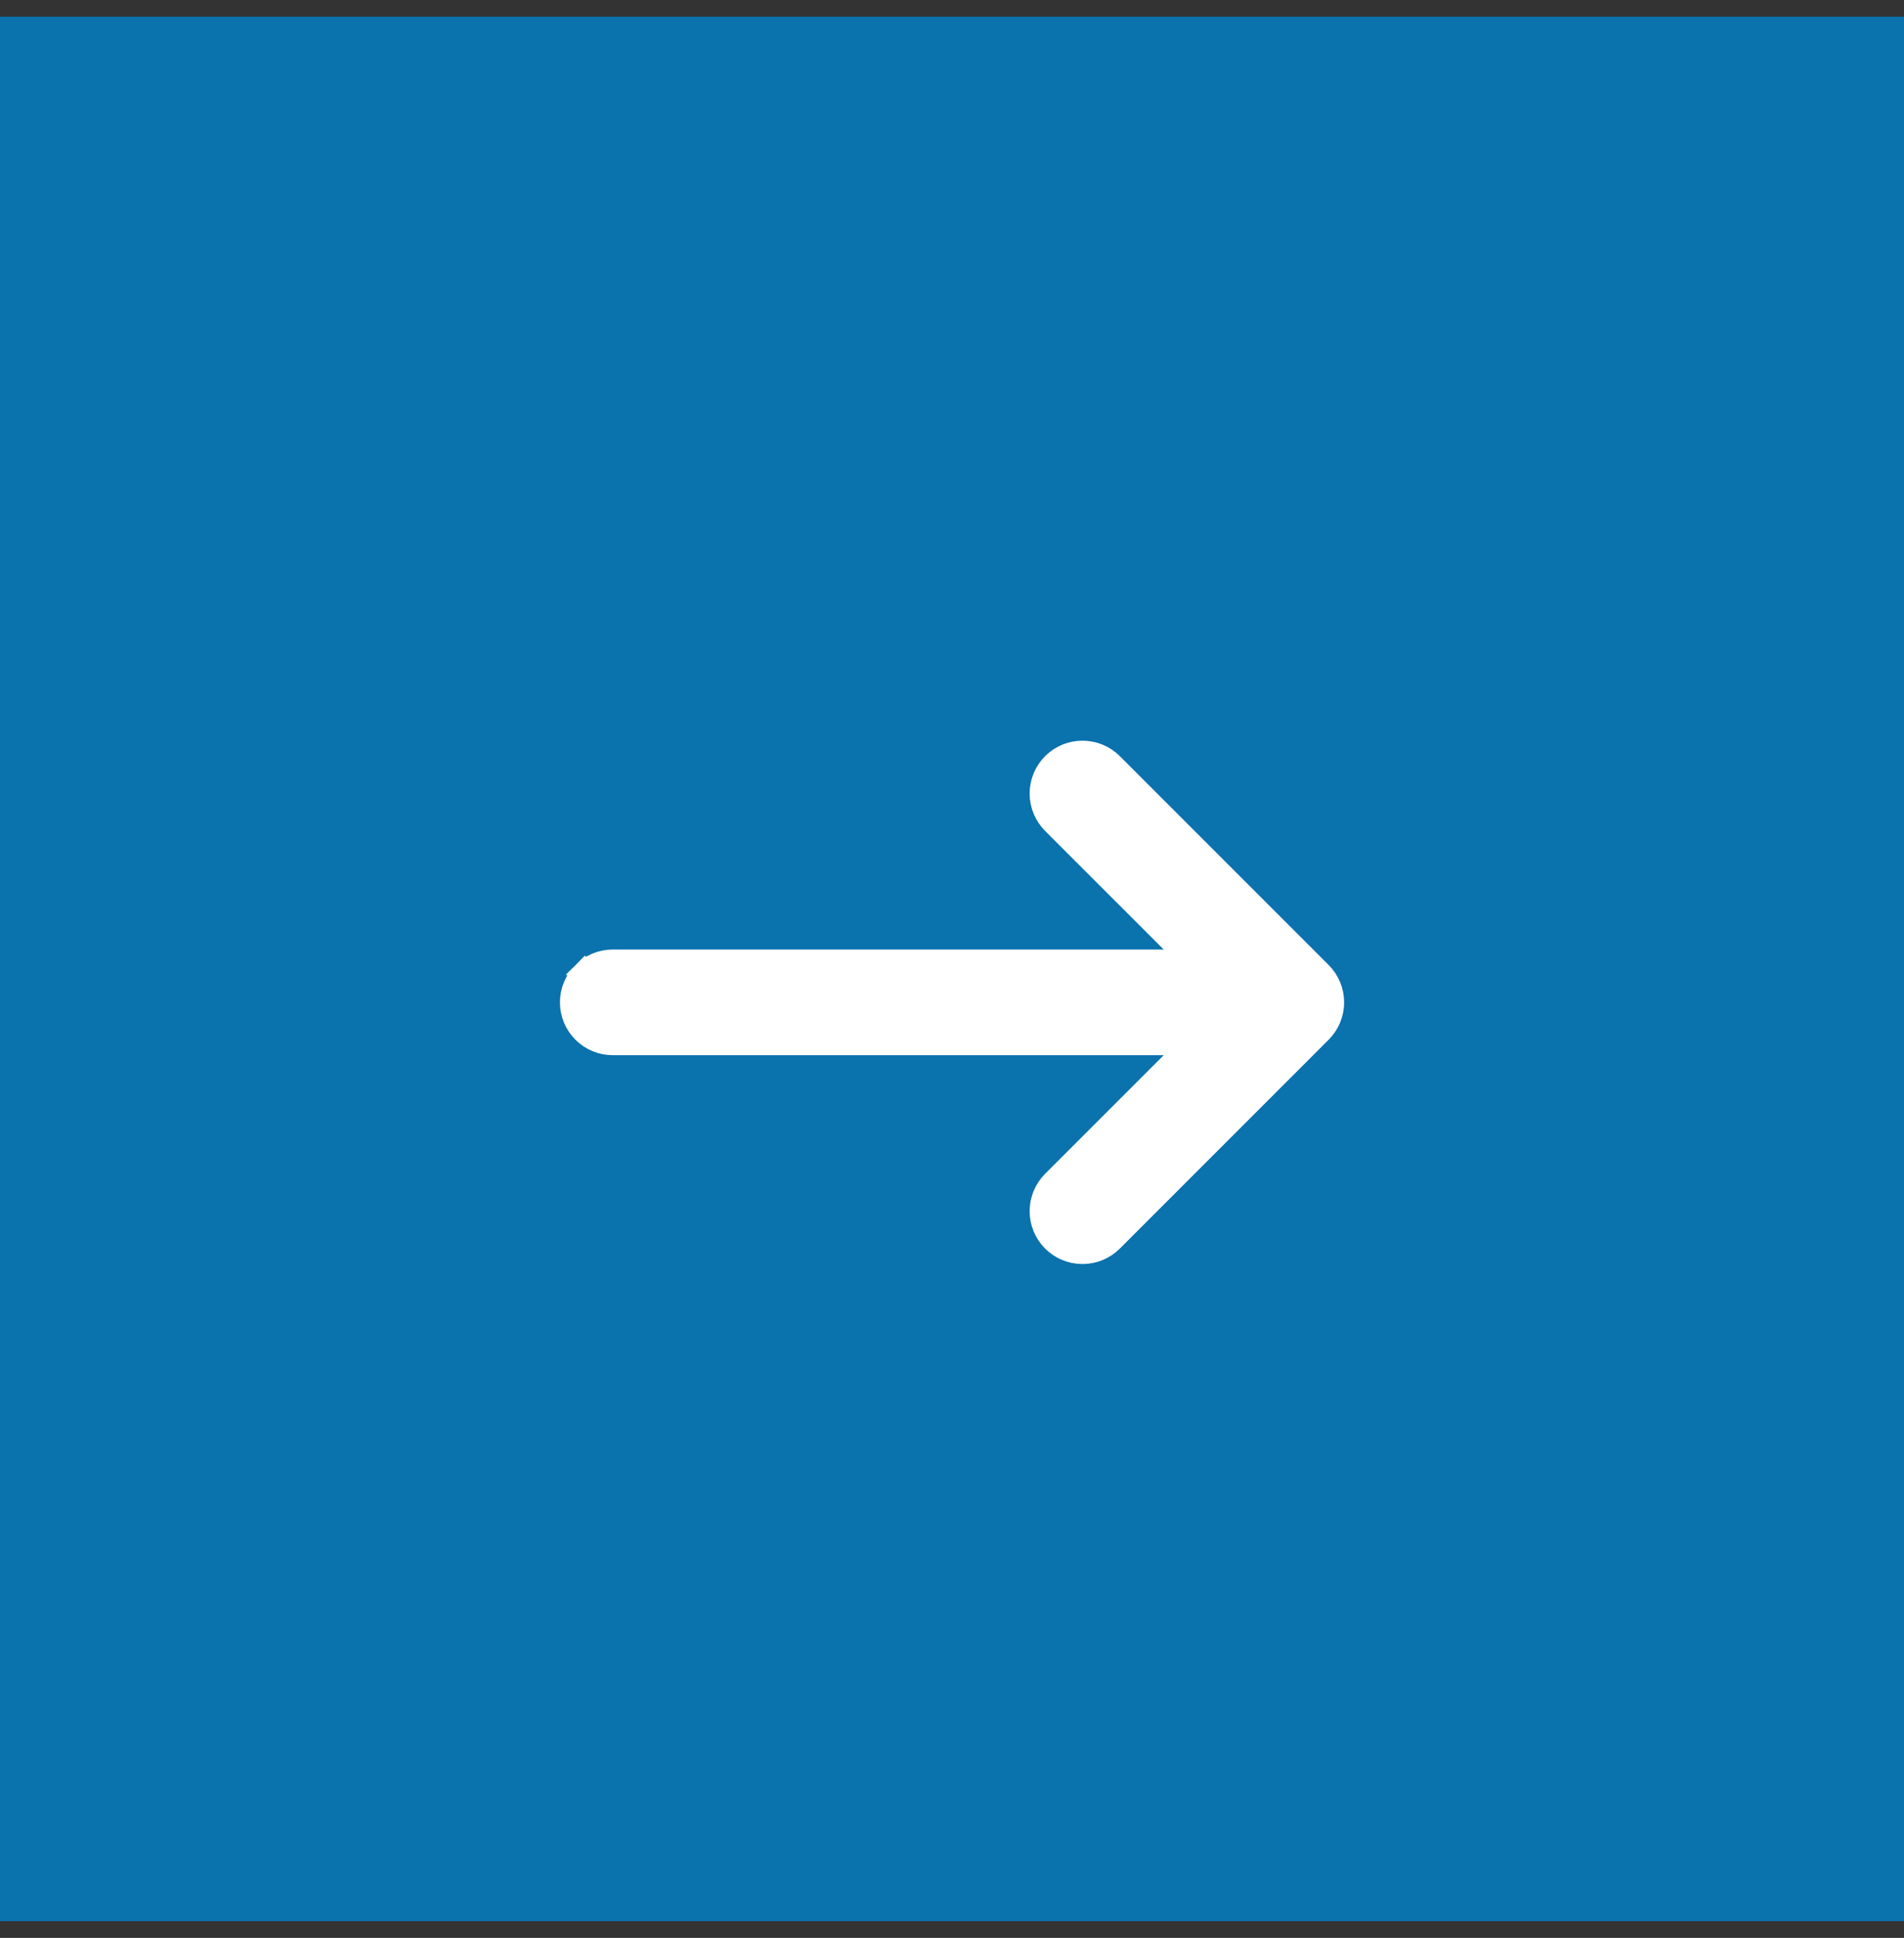 <svg width="57" height="58" viewBox="0 0 57 58" fill="none" xmlns="http://www.w3.org/2000/svg">
<rect x="0" y="0" width="57" height="58" fill="#333333" stroke="none"/>
<rect y="0.5" width="57" height="57" fill="#0A72AD"/>
<path d="M35.804 31.181L31.57 35.414L31.57 35.414C31.349 35.636 31.224 35.936 31.224 36.25C31.224 36.563 31.349 36.864 31.57 37.086C31.792 37.308 32.093 37.432 32.406 37.432C32.72 37.432 33.02 37.308 33.242 37.086L39.492 30.836C39.602 30.727 39.689 30.596 39.749 30.453C39.808 30.309 39.839 30.155 39.839 30C39.839 29.845 39.808 29.691 39.749 29.547C39.689 29.404 39.602 29.273 39.492 29.164L33.242 22.914C33.02 22.692 32.72 22.568 32.406 22.568C32.093 22.568 31.792 22.692 31.57 22.914C31.349 23.136 31.224 23.436 31.224 23.75C31.224 24.064 31.349 24.364 31.57 24.586L31.57 24.586L35.804 28.819H18.344C18.03 28.819 17.73 28.943 17.509 29.165L17.79 29.446L17.509 29.165C17.287 29.386 17.163 29.687 17.163 30C17.163 30.313 17.287 30.614 17.509 30.835C17.73 31.057 18.03 31.181 18.344 31.181H35.804Z" fill="white" stroke="white" stroke-width="0.8"/>
</svg>
